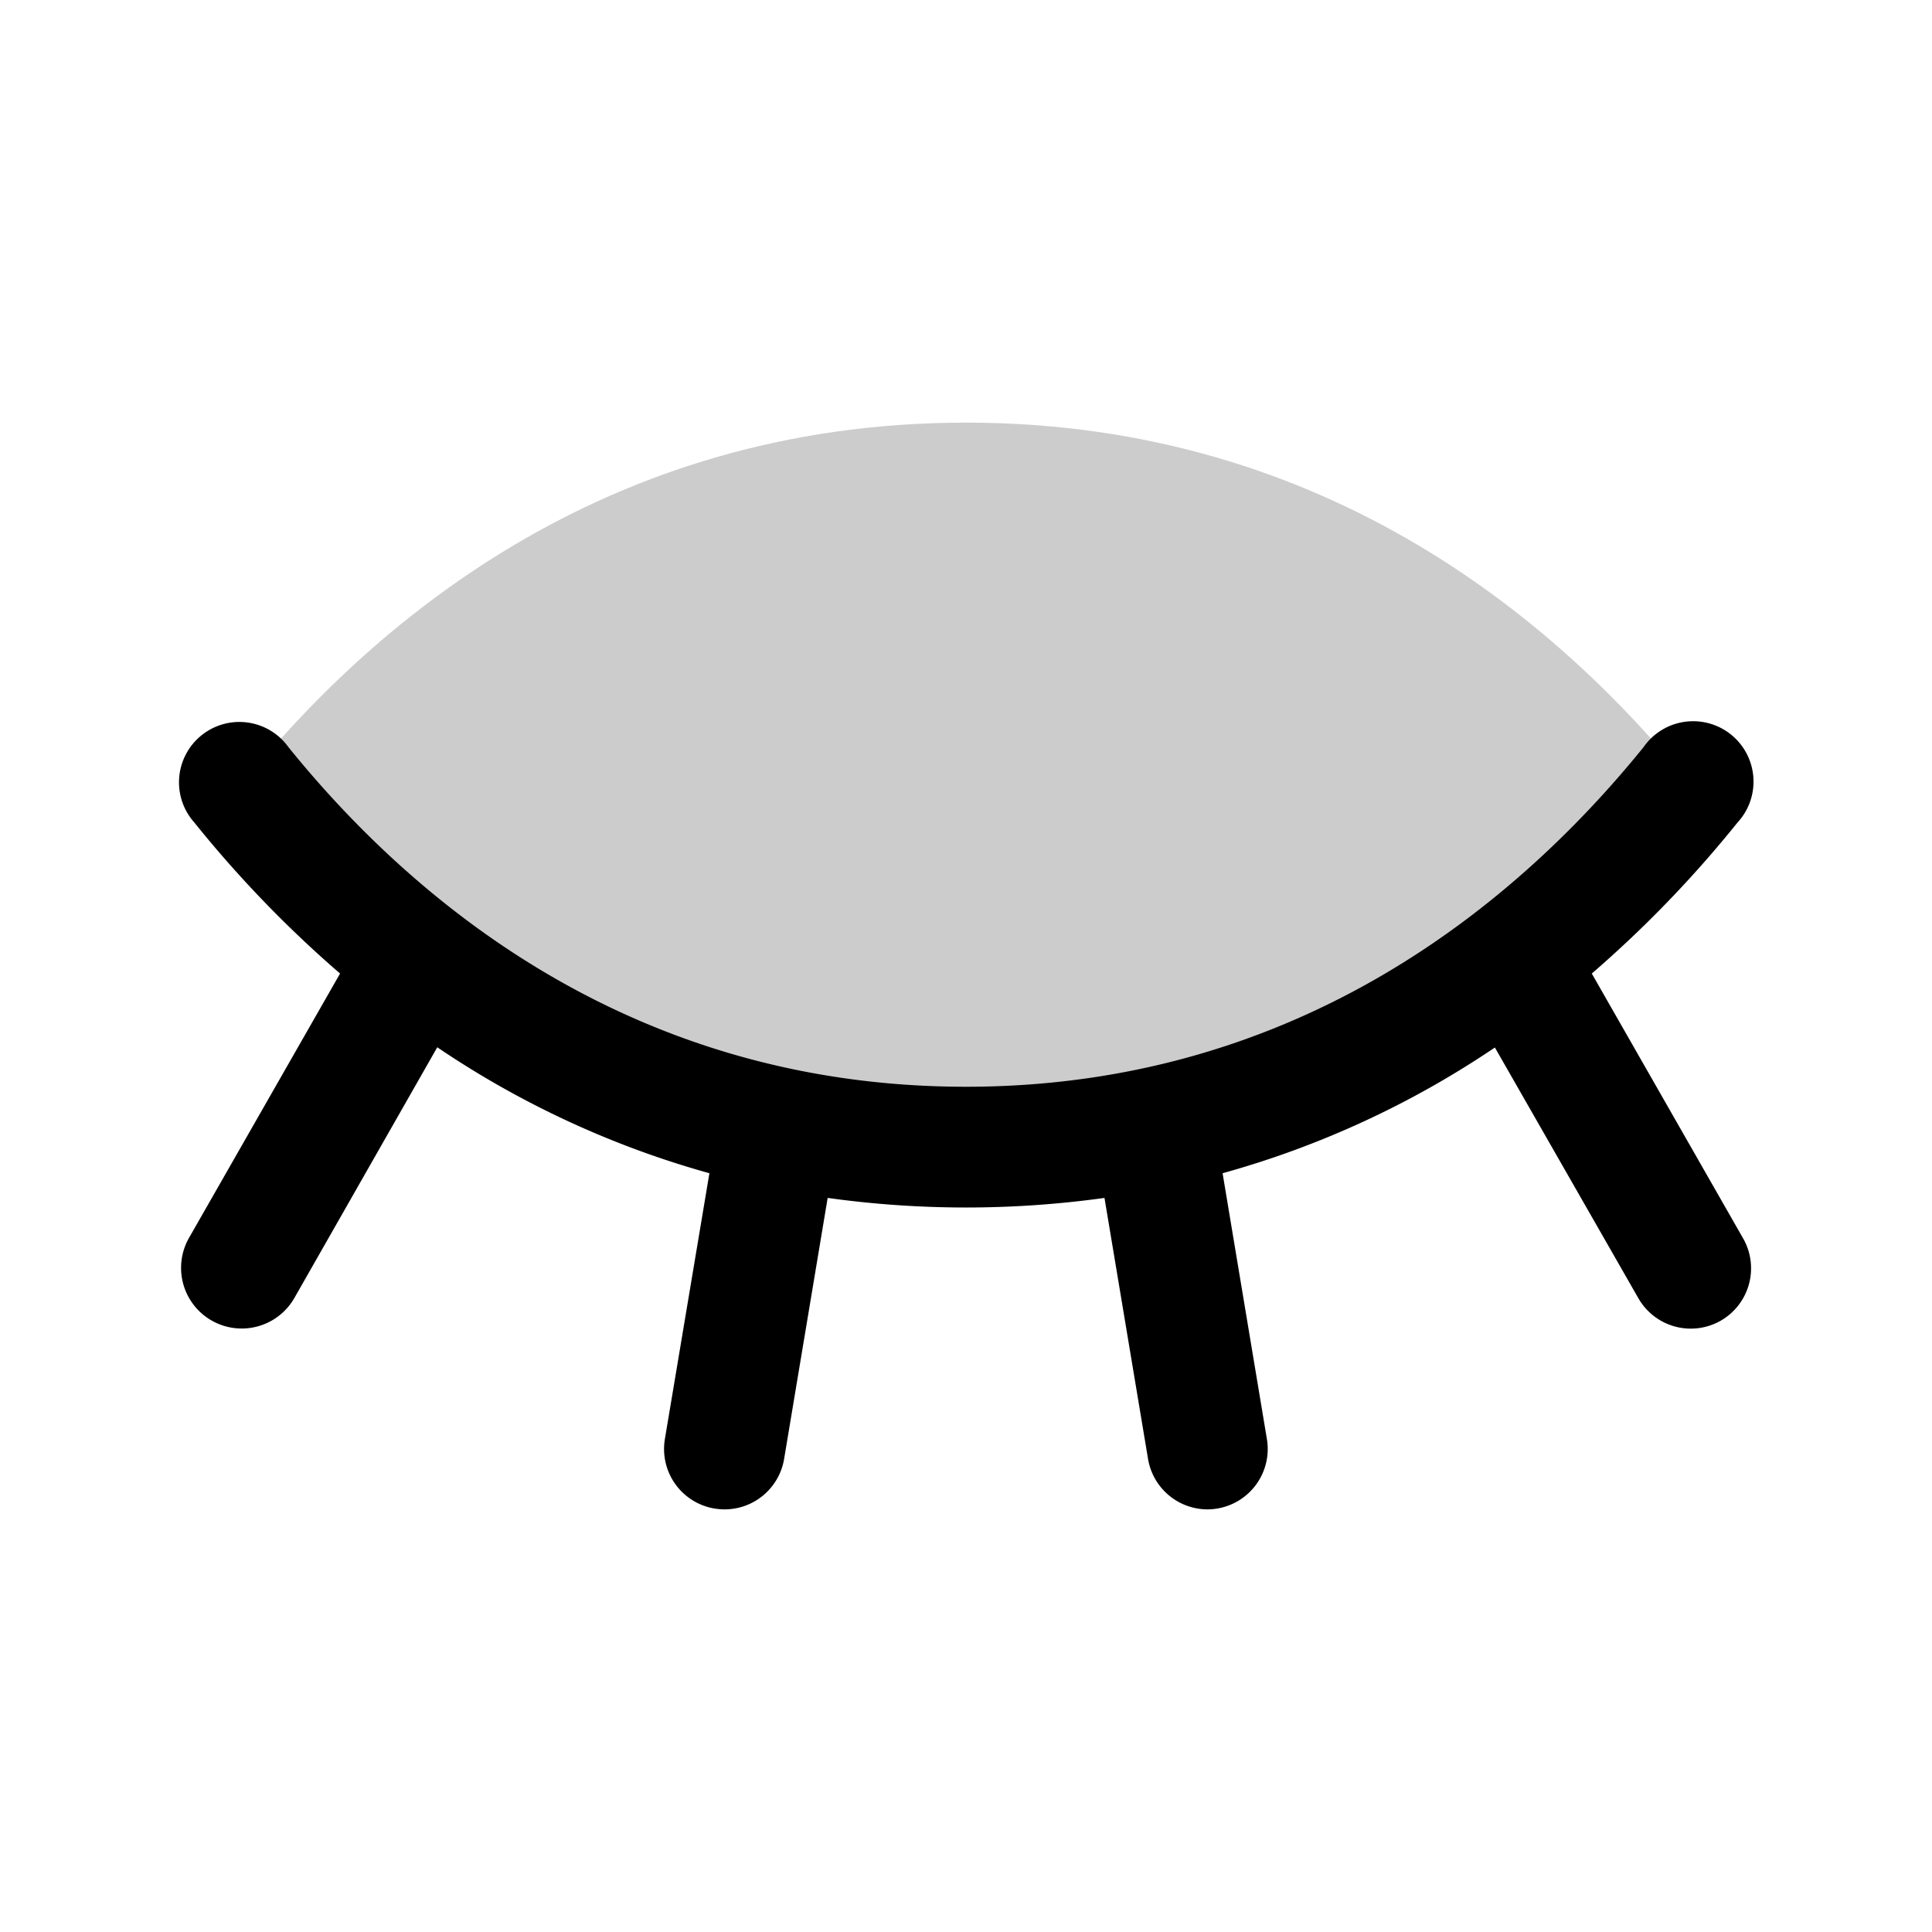 <svg xmlns="http://www.w3.org/2000/svg" xmlns:xlink="http://www.w3.org/1999/xlink" width="256" height="256" viewBox="0 0 256 256"><g fill="currentColor"><path d="M224 104c-16.81 20.81-47.63 48-96 48s-79.19-27.19-96-48c16.81-20.81 47.63-48 96-48s79.19 27.19 96 48" opacity=".2"/><path d="M228 175a8 8 0 0 1-10.92-3l-19-33.2A123.2 123.2 0 0 1 162 155.46l5.87 35.22a8 8 0 0 1-6.58 9.21a8.4 8.4 0 0 1-1.29.11a8 8 0 0 1-7.88-6.69l-5.77-34.58a133 133 0 0 1-36.68 0l-5.77 34.58A8 8 0 0 1 96 200a8.4 8.4 0 0 1-1.32-.11a8 8 0 0 1-6.58-9.21l5.9-35.22a123.2 123.2 0 0 1-36.06-16.69L39 172a8 8 0 1 1-13.94-8l20-35a153.5 153.5 0 0 1-19.3-20a8 8 0 1 1 12.46-10c16.6 20.54 45.64 45 89.78 45s73.18-24.49 89.78-45a8 8 0 1 1 12.44 10a153.5 153.5 0 0 1-19.3 20l20 35a8 8 0 0 1-2.92 11"/></g></svg>